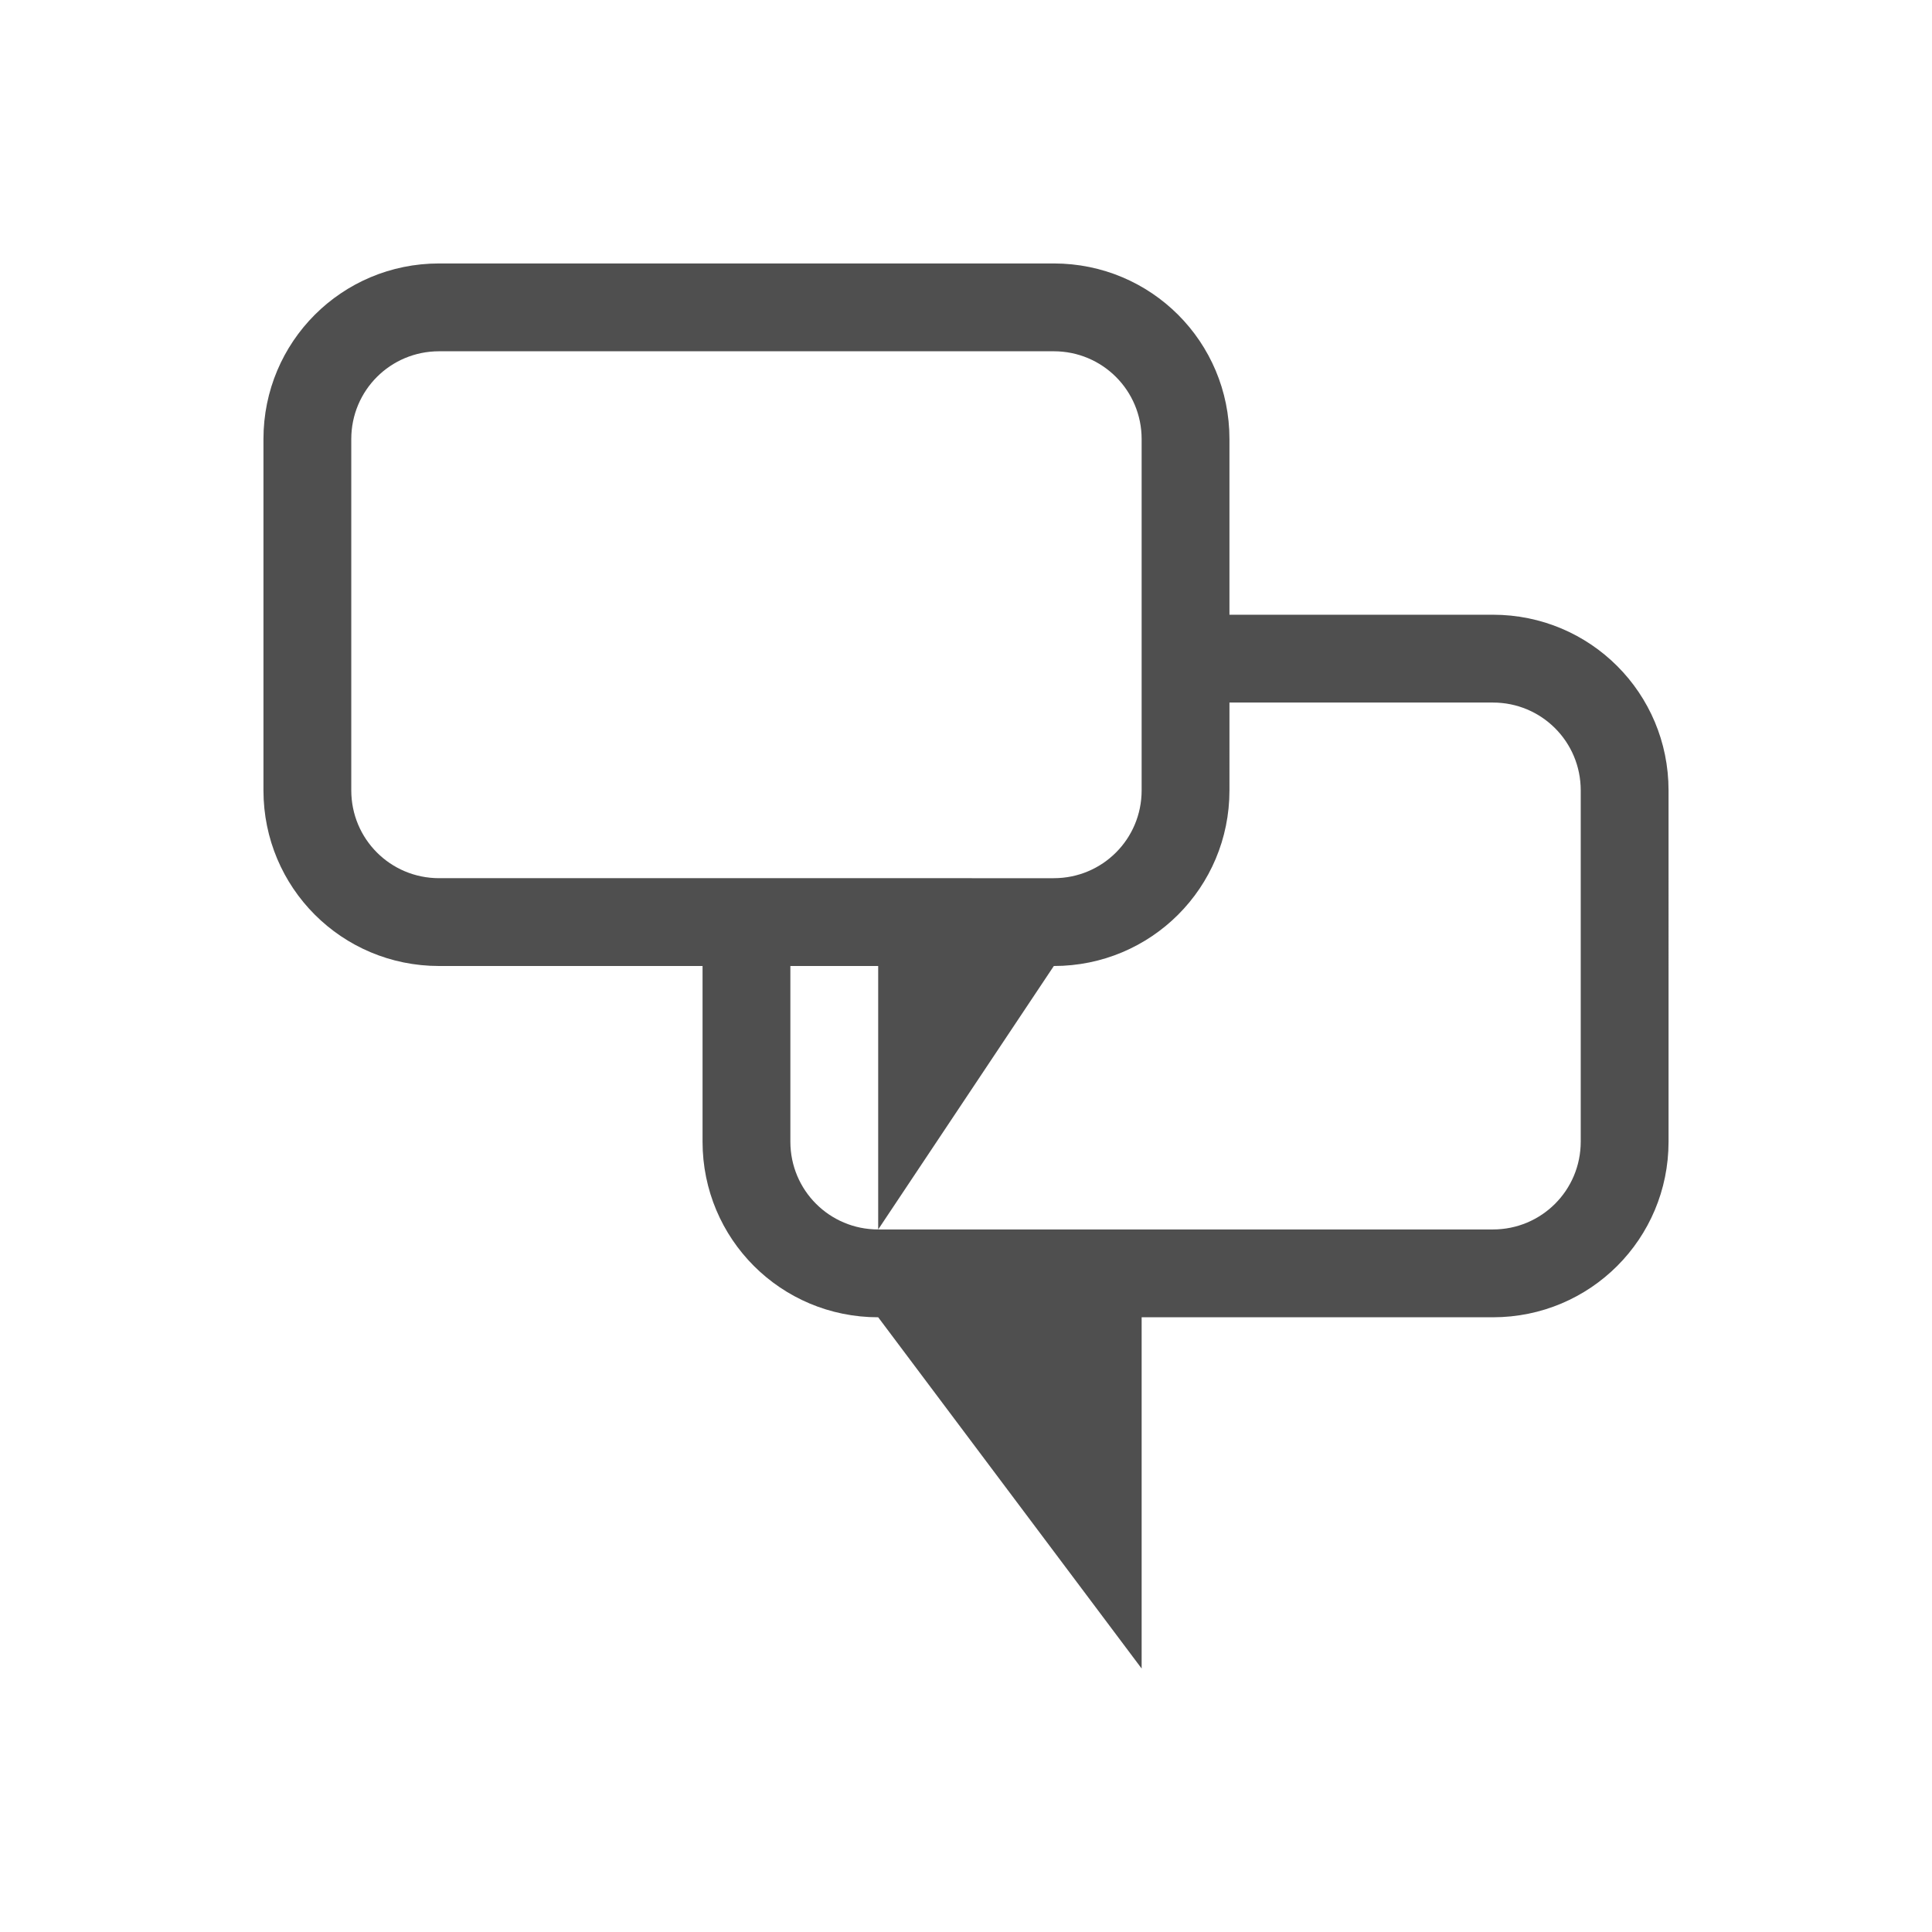 <svg xmlns="http://www.w3.org/2000/svg" viewBox="0 0 22 22">
    <path fill="currentColor" d="M5 3c-1.108 0-2 .892-2 2v4c0 1.108.892 2 2 2h3v2c0 1.108.892 2 2 2l3 4v-4h4c1.108 0 2-.892 2-2V9c0-1.108-.892-2-2-2h-3V5c0-1.108-.892-2-2-2H5zm0 1h7c.554 0 1 .446 1 1v4c0 .554-.446 1-1 1H5c-.554 0-1-.446-1-1V5c0-.554.446-1 1-1zm9 4h3c.554 0 1 .446 1 1v4c0 .554-.446 1-1 1h-7c-.554 0-1-.446-1-1v-2h1v3l2-3c1.108 0 2-.892 2-2V8z" style="color:#050505;opacity:.7"/>
</svg>
